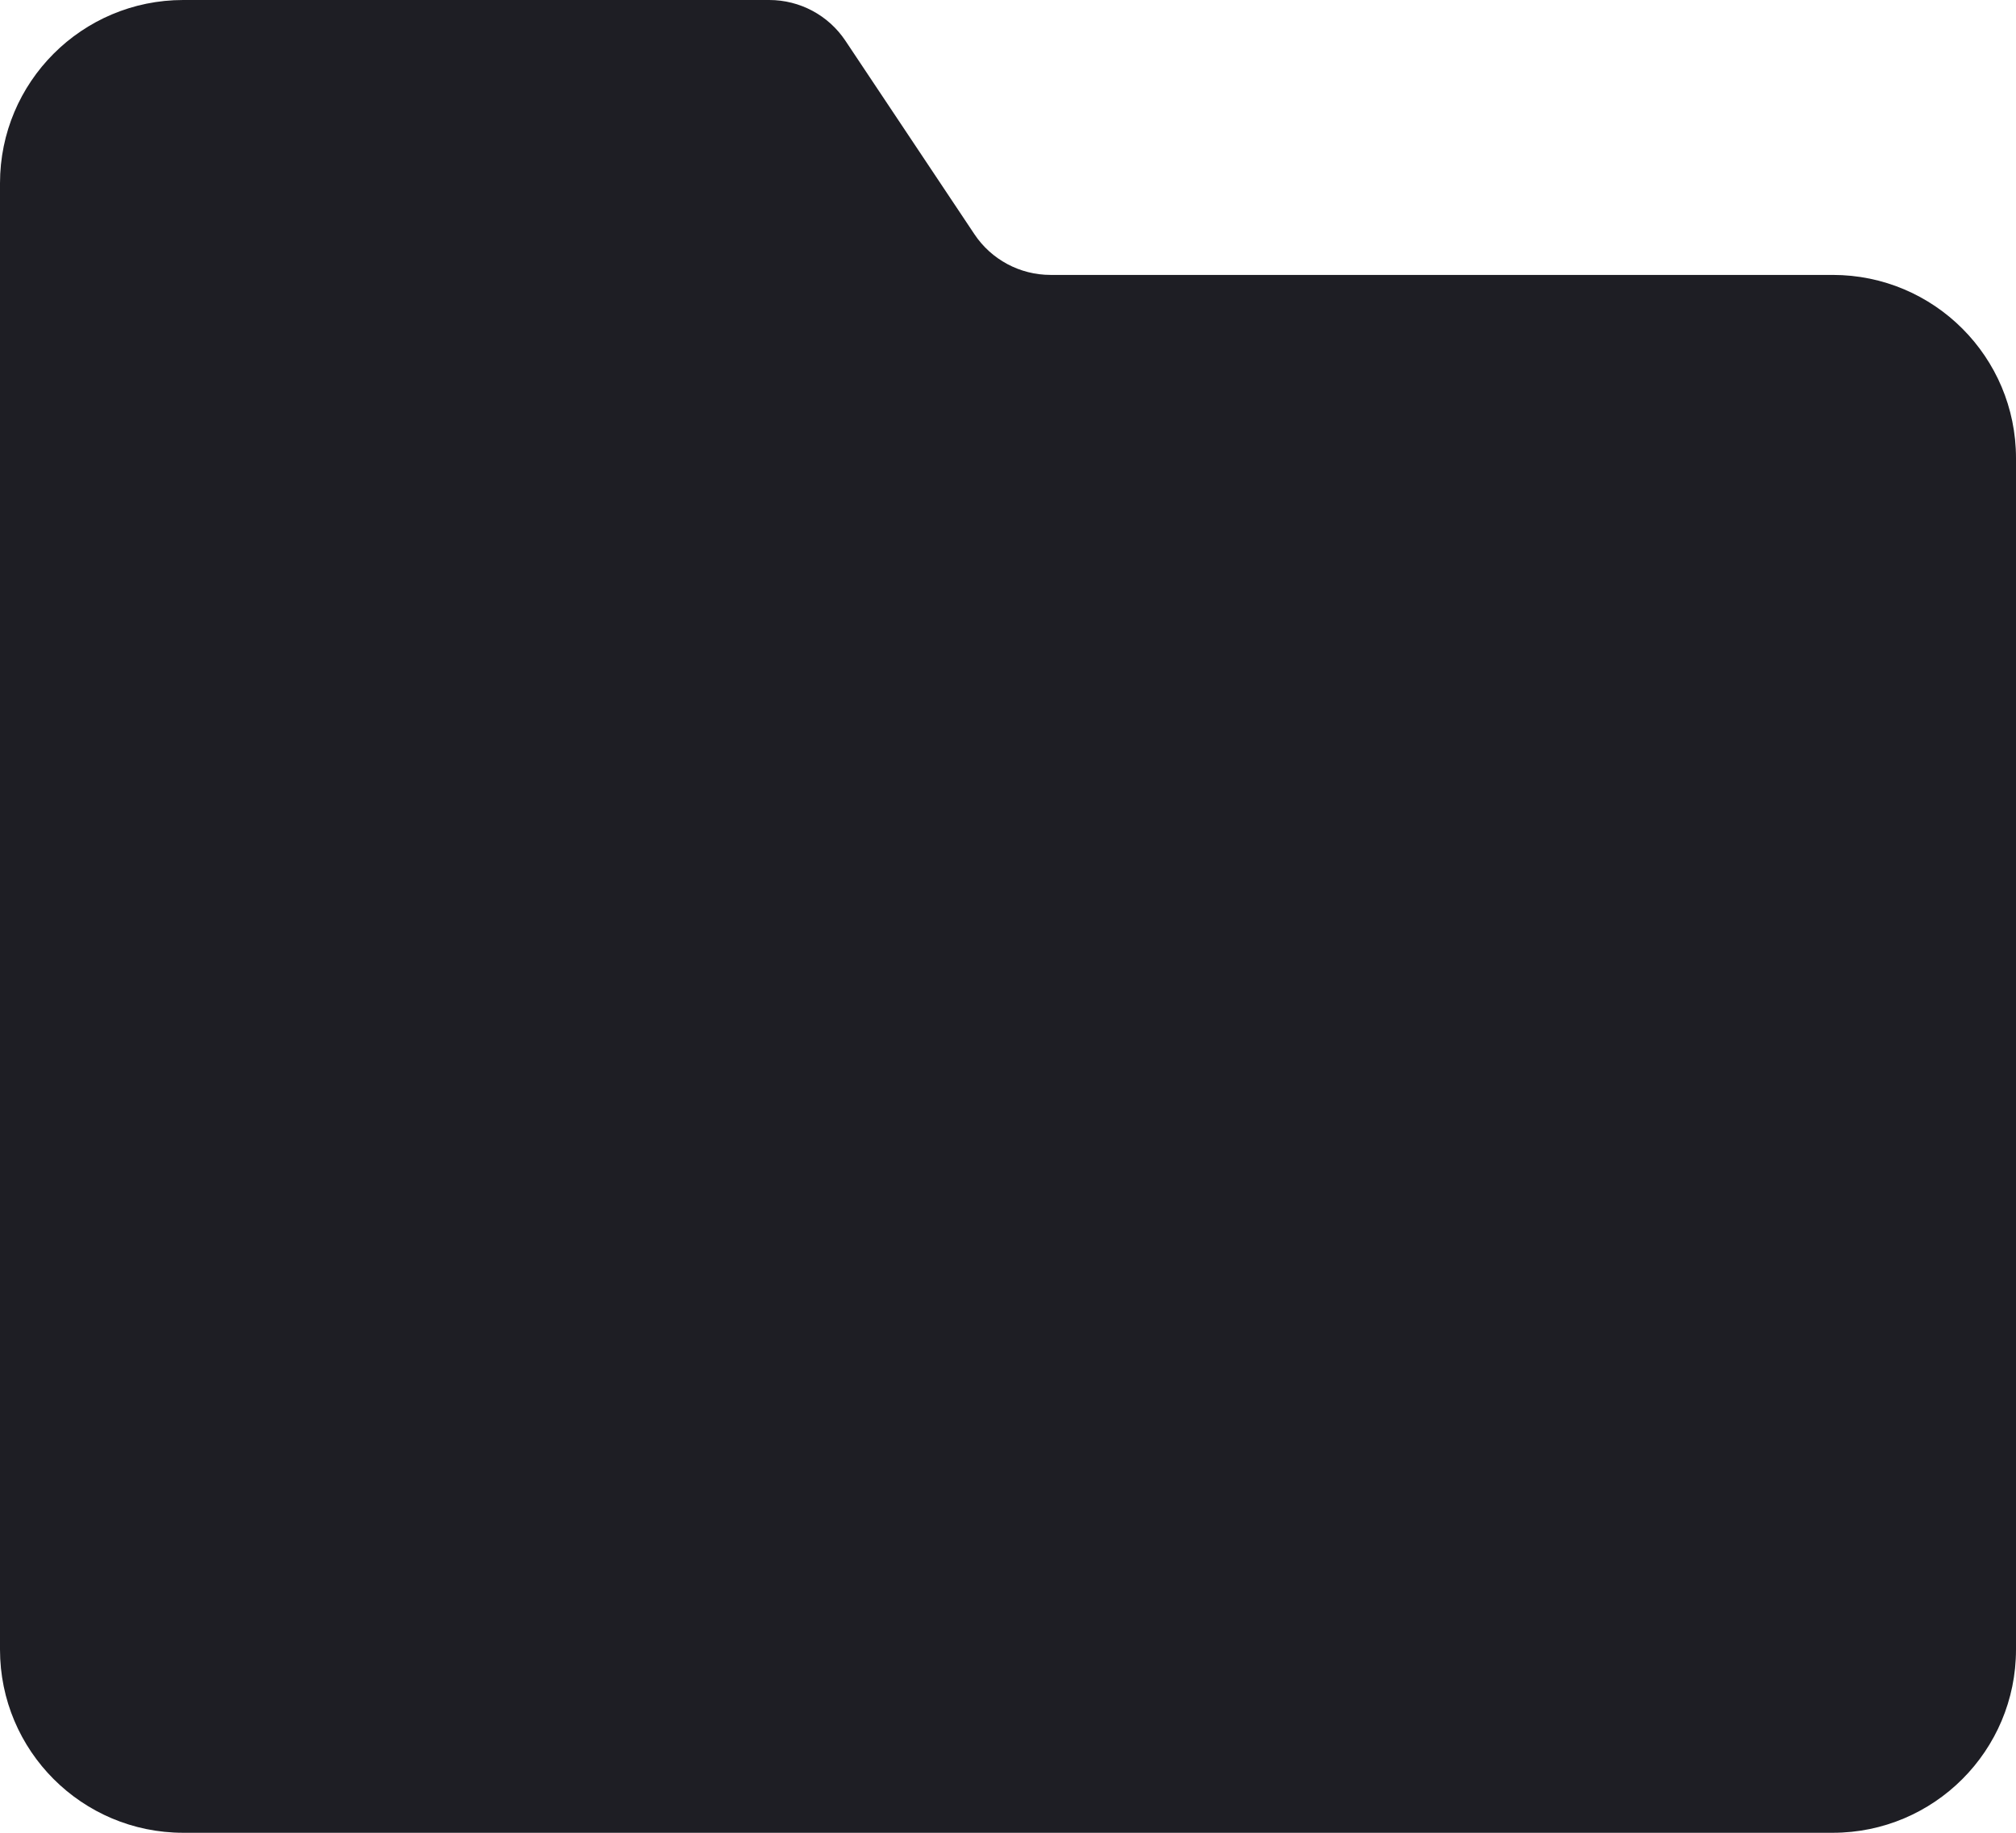 <svg id="meteor-icon-kit__solid-folder" viewBox="0 0 22 20" fill="none" xmlns="http://www.w3.org/2000/svg"><path fill-rule="evenodd" clip-rule="evenodd" d="M8.394 0C8.729 0 9.041 0.167 9.226 0.445L10.633 2.555C10.818 2.833 11.13 3 11.465 3H20C21.105 3 22 3.895 22 5V18C22 19.105 21.105 20 20 20H2C0.895 20 0 19.105 0 18L0 2C0 0.895 0.895 0 2 0L8.394 0z" fill="#1E1E24"/></svg>